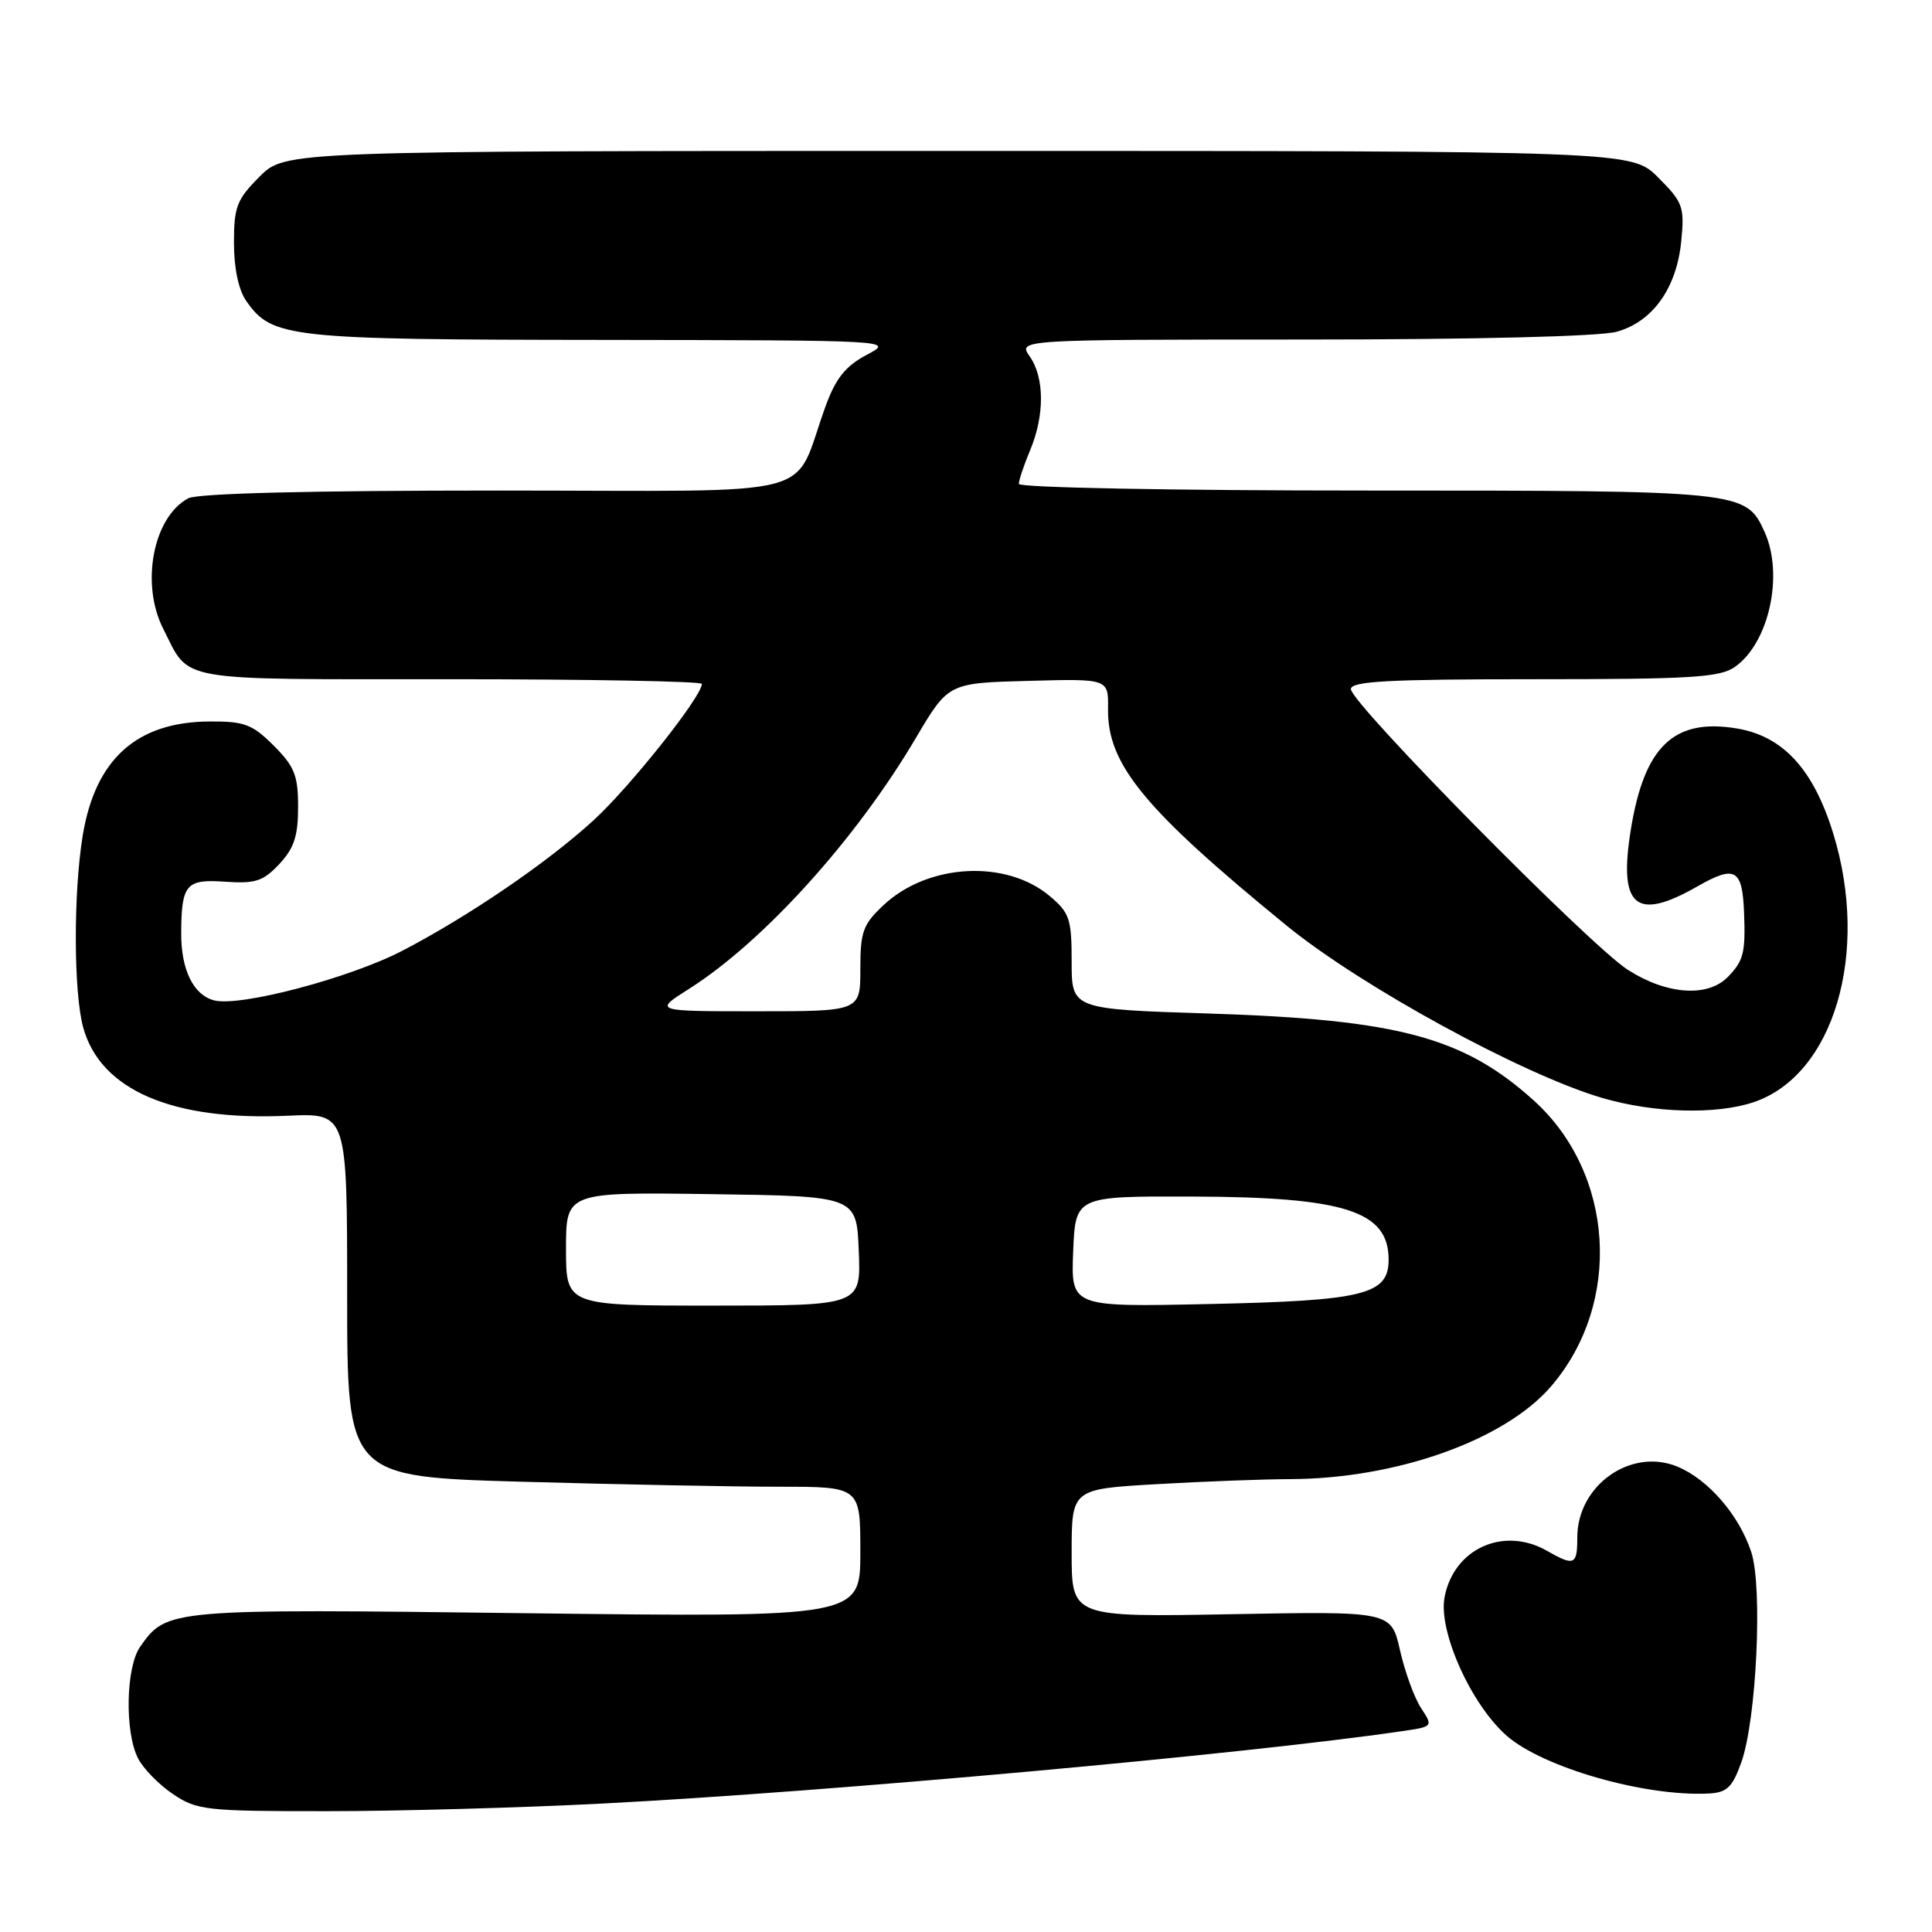 <?xml version="1.0" encoding="UTF-8" standalone="no"?>
<!DOCTYPE svg PUBLIC "-//W3C//DTD SVG 1.1//EN" "http://www.w3.org/Graphics/SVG/1.1/DTD/svg11.dtd" >
<svg xmlns="http://www.w3.org/2000/svg" xmlns:xlink="http://www.w3.org/1999/xlink" version="1.1" viewBox="0 0 256 256">
 <g >
 <path fill="currentColor"
d=" M 80.00 238.97 C 109.93 237.42 165.04 232.43 185.70 229.40 C 189.91 228.79 189.91 228.79 188.30 226.33 C 187.41 224.98 186.16 221.54 185.51 218.68 C 184.34 213.50 184.34 213.50 163.17 213.89 C 142.00 214.28 142.00 214.28 142.00 205.79 C 142.00 197.31 142.00 197.31 153.25 196.66 C 159.44 196.30 167.43 196.00 171.00 195.99 C 185.06 195.94 199.43 190.82 205.55 183.67 C 215.00 172.64 213.93 155.46 203.20 145.79 C 193.91 137.42 185.24 135.10 160.25 134.30 C 142.00 133.72 142.00 133.72 142.00 127.45 C 142.00 121.75 141.73 120.95 139.09 118.73 C 133.30 113.86 122.98 114.41 117.09 119.92 C 114.35 122.48 114.00 123.43 114.00 128.40 C 114.00 134.00 114.00 134.00 100.30 134.00 C 86.61 134.00 86.61 134.00 91.30 131.03 C 101.17 124.77 113.44 111.20 121.34 97.81 C 125.66 90.50 125.66 90.50 136.27 90.22 C 146.88 89.93 146.88 89.93 146.82 93.93 C 146.72 101.29 151.64 107.26 170.50 122.66 C 180.39 130.73 201.87 142.45 212.36 145.50 C 219.17 147.48 227.31 147.71 232.29 146.07 C 242.97 142.55 247.80 126.28 242.90 110.40 C 240.28 101.93 236.27 97.56 230.17 96.53 C 221.81 95.12 217.87 98.88 216.09 109.95 C 214.44 120.17 216.74 122.13 224.92 117.45 C 229.93 114.59 230.88 115.13 231.10 121.00 C 231.30 126.23 231.03 127.32 228.95 129.45 C 226.28 132.19 220.84 131.80 215.70 128.51 C 210.67 125.29 179.00 93.19 179.00 91.31 C 179.00 90.27 183.91 90.00 203.28 90.00 C 224.10 90.00 227.89 89.77 229.88 88.37 C 234.41 85.20 236.39 76.15 233.81 70.47 C 231.33 65.03 231.00 65.00 181.05 65.00 C 155.29 65.00 135.00 64.61 135.00 64.12 C 135.00 63.64 135.67 61.63 136.50 59.65 C 138.43 55.03 138.41 50.03 136.44 47.22 C 134.89 45.00 134.89 45.00 172.69 44.99 C 195.54 44.99 211.97 44.58 214.21 43.96 C 219.01 42.63 222.18 38.16 222.78 31.90 C 223.22 27.41 222.99 26.79 219.72 23.52 C 216.20 20.00 216.20 20.00 127.00 20.00 C 37.80 20.00 37.80 20.00 34.40 23.40 C 31.38 26.42 31.00 27.40 31.00 32.18 C 31.00 35.53 31.61 38.43 32.63 39.88 C 36.05 44.77 38.13 45.00 79.72 45.04 C 118.50 45.09 118.50 45.09 114.84 47.02 C 112.06 48.49 110.76 50.10 109.43 53.73 C 104.79 66.36 110.04 65.00 65.99 65.00 C 41.07 65.00 26.17 65.37 24.94 66.03 C 20.30 68.51 18.60 77.34 21.62 83.30 C 25.24 90.44 22.74 90.00 59.65 90.00 C 77.99 90.00 93.00 90.28 93.00 90.62 C 93.00 92.30 83.48 104.27 78.63 108.71 C 72.48 114.33 62.16 121.37 53.35 125.96 C 46.38 129.59 31.85 133.43 28.39 132.56 C 25.65 131.87 23.99 128.52 24.01 123.68 C 24.04 117.17 24.64 116.47 29.80 116.83 C 33.83 117.11 34.86 116.78 37.00 114.50 C 38.96 112.41 39.50 110.79 39.50 106.94 C 39.50 102.75 39.03 101.57 36.27 98.80 C 33.43 95.97 32.39 95.57 27.77 95.60 C 18.11 95.65 12.62 100.59 10.96 110.72 C 9.71 118.32 9.75 131.56 11.03 136.17 C 13.33 144.44 22.83 148.54 38.14 147.84 C 46.00 147.49 46.00 147.49 46.00 171.58 C 46.00 195.68 46.00 195.68 69.25 196.34 C 82.04 196.70 97.34 197.00 103.25 197.00 C 114.00 197.00 114.00 197.00 114.00 205.65 C 114.00 214.30 114.00 214.30 69.75 213.76 C 22.24 213.17 22.09 213.18 18.56 218.22 C 16.68 220.91 16.51 229.48 18.28 232.97 C 18.97 234.33 21.05 236.47 22.91 237.72 C 26.11 239.87 27.25 240.00 43.40 239.99 C 52.80 239.99 69.28 239.53 80.00 238.97 Z  M 230.74 233.50 C 232.75 227.84 233.58 210.29 232.05 205.65 C 230.44 200.76 226.37 196.05 222.30 194.35 C 216.13 191.77 209.00 196.80 209.00 203.72 C 209.00 207.38 208.60 207.56 205.00 205.50 C 199.24 202.20 192.62 205.20 191.41 211.65 C 190.56 216.14 194.92 225.85 199.64 229.99 C 204.45 234.21 217.96 238.08 226.41 237.65 C 228.84 237.52 229.54 236.85 230.74 233.50 Z  M 75.00 165.48 C 75.00 157.96 75.00 157.96 94.25 158.23 C 113.50 158.50 113.50 158.50 113.79 165.75 C 114.09 173.00 114.09 173.00 94.54 173.00 C 75.00 173.00 75.00 173.00 75.00 165.48 Z  M 142.20 165.85 C 142.50 158.50 142.50 158.50 158.00 158.55 C 178.20 158.61 184.00 160.47 184.00 166.91 C 184.00 171.55 180.77 172.35 160.20 172.79 C 141.91 173.19 141.91 173.19 142.20 165.85 Z "/>
</g>
</svg>